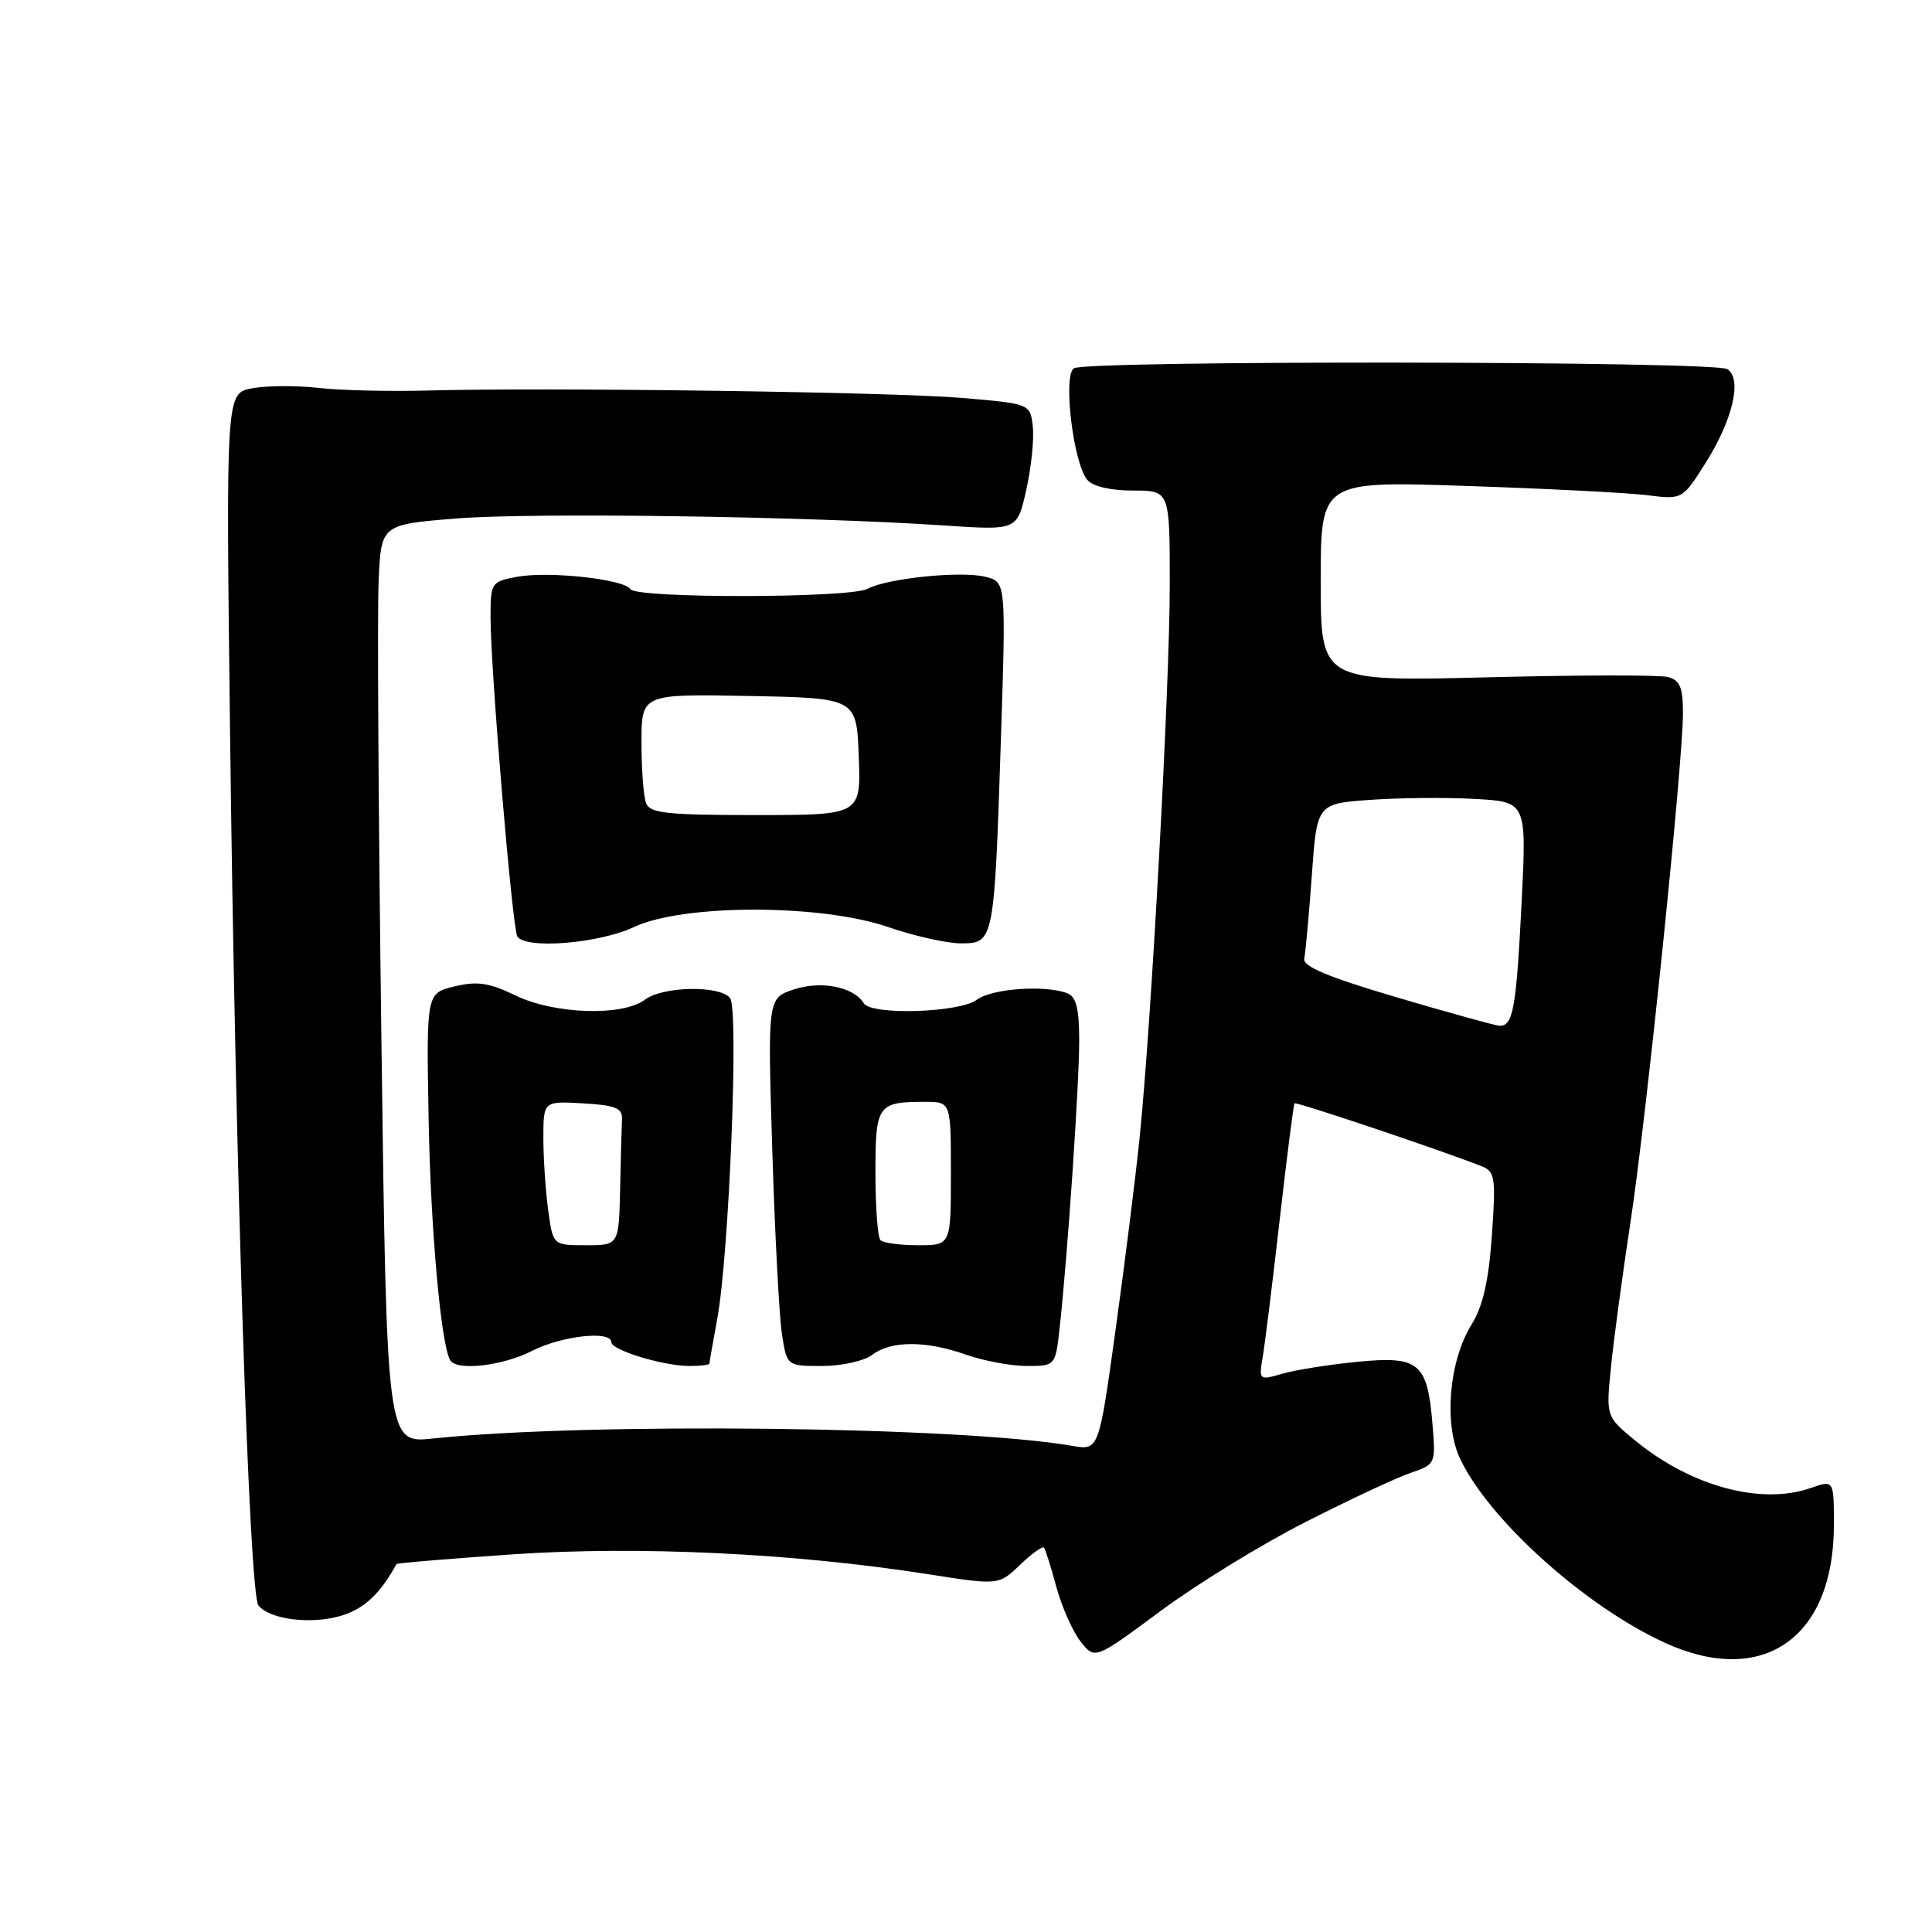 <?xml version="1.0" encoding="UTF-8" standalone="no"?>
<!DOCTYPE svg PUBLIC "-//W3C//DTD SVG 1.1//EN" "http://www.w3.org/Graphics/SVG/1.1/DTD/svg11.dtd" >
<svg xmlns="http://www.w3.org/2000/svg" xmlns:xlink="http://www.w3.org/1999/xlink" version="1.1" viewBox="0 0 256 256">
 <g >
 <path fill="currentColor"
d=" M 173.00 201.67 C 178.78 198.73 185.02 195.81 186.87 195.18 C 190.24 194.02 190.25 194.00 189.80 188.57 C 189.13 180.56 188.01 179.64 179.84 180.45 C 176.13 180.81 171.68 181.52 169.94 182.02 C 166.81 182.92 166.79 182.90 167.33 179.71 C 167.63 177.94 168.64 169.75 169.58 161.50 C 170.52 153.25 171.40 146.37 171.53 146.20 C 171.73 145.95 191.25 152.51 196.39 154.56 C 198.10 155.25 198.22 156.11 197.68 163.72 C 197.26 169.75 196.49 173.09 194.97 175.54 C 191.99 180.38 191.29 188.69 193.48 193.31 C 197.32 201.41 210.04 212.84 220.59 217.67 C 233.58 223.62 243.00 217.06 243.00 202.08 C 243.00 196.10 243.00 196.10 239.93 197.17 C 233.33 199.47 224.02 196.94 216.61 190.83 C 212.80 187.69 212.80 187.69 213.47 181.09 C 213.83 177.47 214.99 168.88 216.04 162.00 C 218.16 148.06 223.00 101.12 223.00 94.50 C 223.00 91.08 222.61 90.13 221.00 89.71 C 219.90 89.42 209.10 89.44 197.00 89.75 C 175.00 90.30 175.00 90.30 175.00 77.02 C 175.00 63.74 175.00 63.74 194.25 64.39 C 204.84 64.74 215.62 65.29 218.21 65.61 C 222.92 66.20 222.92 66.20 225.95 61.42 C 229.60 55.66 230.89 50.18 228.88 48.91 C 227.19 47.83 143.98 47.73 142.30 48.80 C 140.82 49.73 142.21 61.34 144.06 63.57 C 144.79 64.45 147.11 65.00 150.12 65.00 C 155.00 65.00 155.00 65.00 155.00 77.38 C 155.00 90.99 152.54 135.99 150.98 151.00 C 150.44 156.22 149.01 167.63 147.80 176.35 C 145.60 192.20 145.60 192.20 142.05 191.58 C 127.28 189.01 77.85 188.45 57.37 190.61 C 51.24 191.26 51.24 191.26 50.54 137.88 C 50.15 108.52 49.98 81.12 50.17 77.00 C 50.50 69.50 50.50 69.50 60.50 68.70 C 70.55 67.89 107.18 68.42 125.15 69.63 C 134.79 70.28 134.79 70.28 135.99 64.89 C 136.65 61.93 137.04 58.15 136.85 56.50 C 136.50 53.50 136.50 53.50 127.50 52.73 C 118.24 51.94 72.50 51.31 56.50 51.75 C 51.55 51.88 45.11 51.73 42.19 51.40 C 39.27 51.07 35.32 51.09 33.41 51.45 C 29.94 52.10 29.94 52.10 30.48 96.80 C 31.17 154.29 33.02 211.16 34.24 212.72 C 35.75 214.65 41.53 215.31 45.47 214.01 C 48.39 213.05 50.43 211.09 52.53 207.25 C 52.61 207.11 59.61 206.53 68.08 205.95 C 84.66 204.83 105.22 205.81 122.92 208.58 C 132.33 210.06 132.33 210.06 135.16 207.35 C 136.71 205.86 138.14 204.84 138.33 205.07 C 138.52 205.31 139.27 207.66 139.98 210.30 C 140.70 212.94 142.14 216.18 143.18 217.51 C 145.08 219.92 145.08 219.92 153.79 213.46 C 158.58 209.91 167.22 204.60 173.00 201.67 Z  M 70.50 179.00 C 74.44 176.99 81.00 176.27 81.00 177.84 C 81.00 178.90 87.88 181.00 91.37 181.00 C 92.81 181.00 94.00 180.86 94.00 180.68 C 94.00 180.51 94.47 177.84 95.04 174.75 C 96.61 166.23 97.92 133.74 96.74 132.25 C 95.38 130.53 87.81 130.68 85.44 132.47 C 82.50 134.69 73.45 134.40 68.30 131.90 C 64.81 130.22 63.25 129.98 60.24 130.70 C 56.50 131.60 56.50 131.60 56.79 148.05 C 57.05 162.79 58.43 178.22 59.66 180.25 C 60.54 181.69 66.60 180.99 70.50 179.00 Z  M 115.56 179.53 C 118.07 177.63 122.67 177.62 128.00 179.50 C 130.34 180.32 133.96 181.00 136.05 181.00 C 139.86 181.00 139.86 181.00 140.43 175.75 C 141.47 166.25 143.00 143.71 143.00 137.91 C 143.00 133.64 142.60 132.06 141.42 131.61 C 138.48 130.48 131.40 130.99 129.44 132.47 C 127.16 134.19 115.46 134.56 114.46 132.94 C 113.12 130.76 108.81 129.91 105.21 131.10 C 101.71 132.25 101.71 132.25 102.33 152.38 C 102.67 163.44 103.25 174.41 103.61 176.75 C 104.26 181.00 104.26 181.00 108.94 181.00 C 111.51 181.00 114.49 180.34 115.56 179.53 Z  M 84.00 122.84 C 90.54 119.76 108.81 119.77 117.72 122.85 C 121.14 124.03 125.48 125.00 127.35 125.00 C 131.71 125.00 131.75 124.81 132.63 97.81 C 133.30 77.11 133.30 77.11 130.57 76.43 C 127.36 75.62 117.58 76.62 114.96 78.02 C 112.63 79.27 84.31 79.31 83.54 78.07 C 82.72 76.74 72.68 75.65 68.51 76.43 C 65.08 77.07 65.00 77.20 65.00 81.82 C 65.00 88.72 67.88 122.99 68.55 124.08 C 69.62 125.81 79.35 125.03 84.00 122.84 Z  M 185.00 132.13 C 175.93 129.45 172.59 128.05 172.82 127.01 C 172.99 126.23 173.44 121.29 173.82 116.04 C 174.50 106.50 174.50 106.50 181.50 105.99 C 185.35 105.71 191.60 105.65 195.40 105.86 C 202.29 106.24 202.29 106.24 201.62 119.60 C 200.91 133.72 200.49 136.06 198.64 135.91 C 198.01 135.86 191.88 134.16 185.00 132.13 Z  M 72.64 160.36 C 72.29 157.81 72.00 153.51 72.00 150.81 C 72.00 145.90 72.00 145.90 77.25 146.20 C 81.51 146.44 82.48 146.83 82.42 148.25 C 82.37 149.21 82.26 153.38 82.17 157.50 C 82.00 165.00 82.00 165.00 77.64 165.00 C 73.27 165.00 73.27 165.00 72.64 160.36 Z  M 116.67 164.33 C 116.30 163.97 116.00 159.96 116.00 155.44 C 116.00 146.38 116.27 146.00 122.58 146.00 C 126.00 146.00 126.00 146.00 126.00 155.50 C 126.00 165.00 126.00 165.00 121.67 165.00 C 119.28 165.00 117.03 164.70 116.67 164.33 Z  M 85.61 106.42 C 85.27 105.55 85.00 101.94 85.00 98.39 C 85.00 91.95 85.00 91.95 99.25 92.22 C 113.50 92.50 113.50 92.50 113.79 100.25 C 114.08 108.00 114.08 108.00 100.15 108.00 C 88.36 108.00 86.12 107.76 85.61 106.42 Z "/>
</g>
</svg>